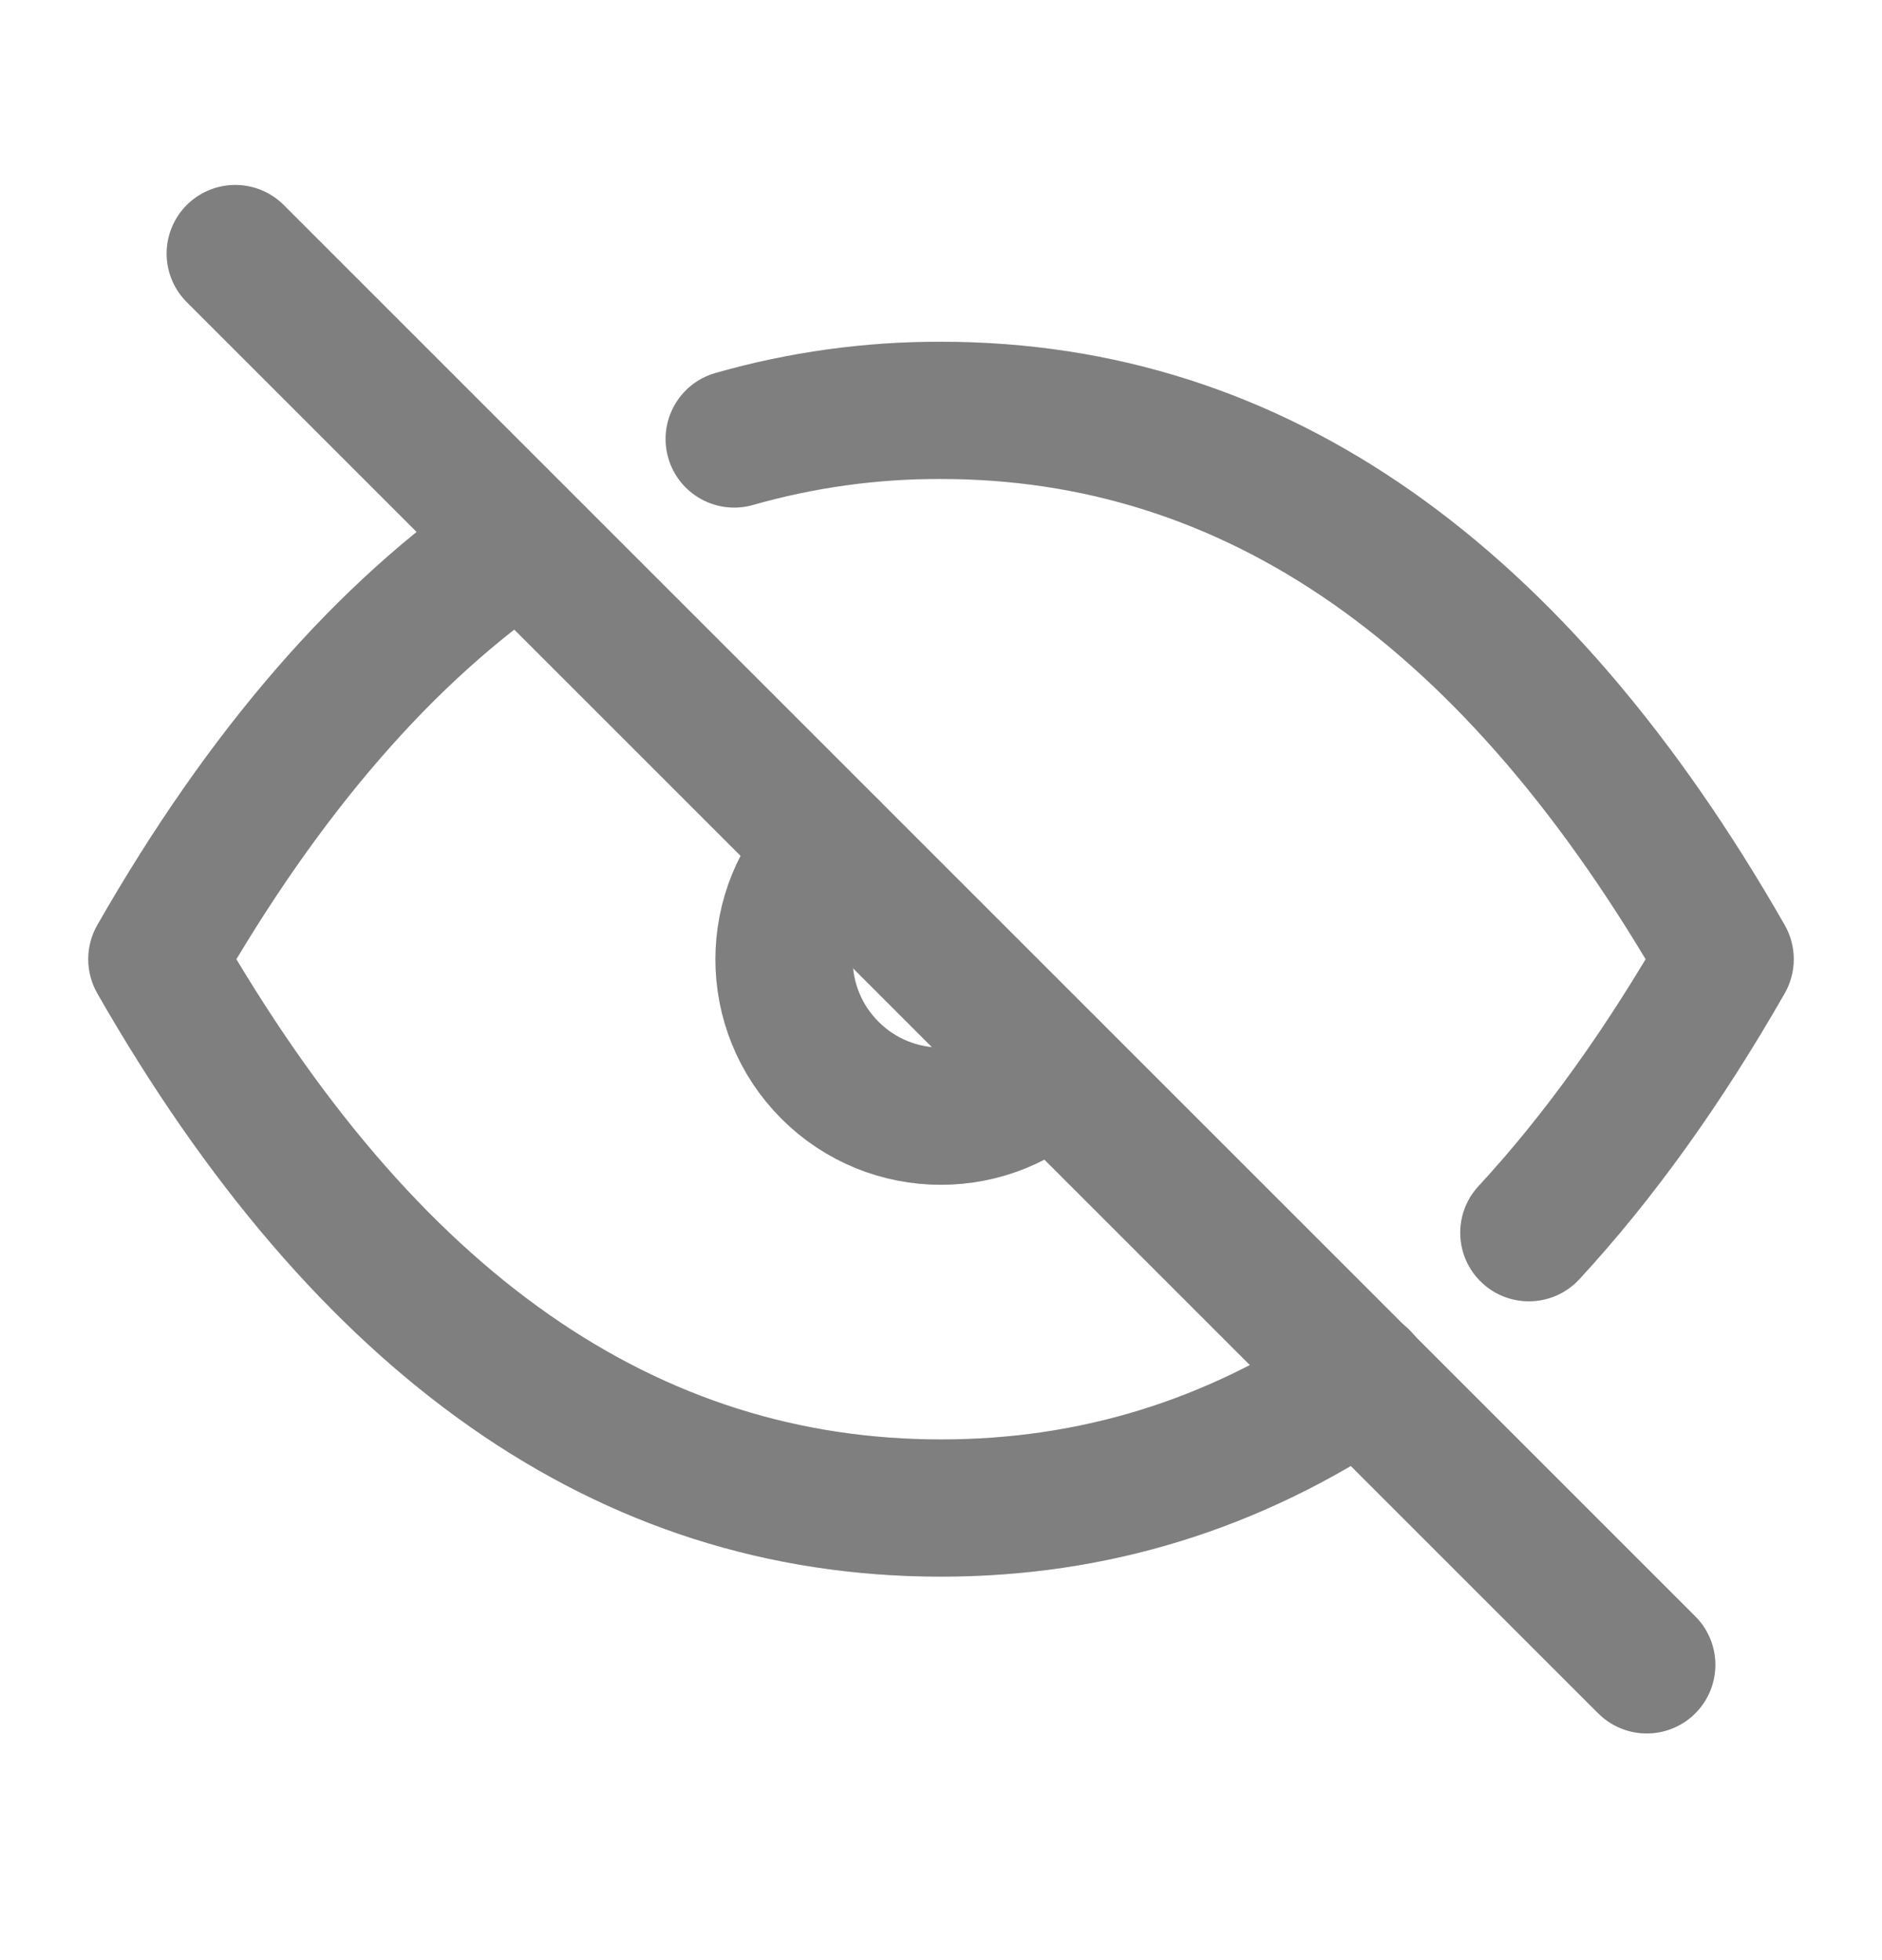 <svg width="24" height="25" viewBox="0 0 24 25" fill="none" xmlns="http://www.w3.org/2000/svg">
<g opacity="0.5">
<path d="M3 3.234L21 21.234" stroke="#000" stroke-width="1.75" stroke-linecap="round" stroke-linejoin="round"/>
<path d="M3 3.234L21 21.234" stroke="#000" stroke-opacity="0.2" stroke-width="1.75" stroke-linecap="round" stroke-linejoin="round"/>
<path d="M10.585 10.821C9.803 11.602 9.803 12.869 10.584 13.65C11.364 14.431 12.631 14.432 13.412 13.651" stroke="#000" stroke-width="1.75" stroke-linecap="round" stroke-linejoin="round"/>
<path d="M10.585 10.821C9.803 11.602 9.803 12.869 10.584 13.65C11.364 14.431 12.631 14.432 13.412 13.651" stroke="#000" stroke-opacity="0.2" stroke-width="1.75" stroke-linecap="round" stroke-linejoin="round"/>
<path d="M9.122 4.758C8.658 4.891 8.389 5.375 8.522 5.84C8.655 6.304 9.139 6.573 9.604 6.44L9.122 4.758ZM12 5.234L11.997 6.109H12V5.234ZM22 12.234L22.76 12.668C22.913 12.399 22.913 12.069 22.76 11.8L22 12.234ZM18.855 15.128C18.526 15.483 18.548 16.037 18.903 16.365C19.258 16.693 19.812 16.671 20.14 16.316L18.855 15.128ZM17.846 18.308C18.247 18.038 18.353 17.494 18.082 17.094C17.812 16.693 17.268 16.587 16.868 16.858L17.846 18.308ZM2 12.234L1.24 11.8C1.087 12.069 1.087 12.399 1.24 12.668L2 12.234ZM7.123 7.617C7.523 7.346 7.627 6.802 7.356 6.402C7.085 6.002 6.541 5.898 6.141 6.169L7.123 7.617ZM9.604 6.44C10.382 6.218 11.188 6.106 11.997 6.109L12.003 4.359C11.029 4.356 10.059 4.49 9.122 4.758L9.604 6.44ZM12 6.109C15.58 6.109 18.668 8.167 21.24 12.668L22.76 11.8C19.998 6.967 16.42 4.359 12 4.359V6.109ZM21.24 11.8C20.489 13.114 19.693 14.221 18.855 15.128L20.14 16.316C21.083 15.295 21.955 14.076 22.76 12.668L21.24 11.8ZM16.868 16.858C15.379 17.862 13.765 18.359 12 18.359V20.109C14.119 20.109 16.073 19.504 17.846 18.308L16.868 16.858ZM12 18.359C8.42 18.359 5.332 16.301 2.76 11.8L1.24 12.668C4.002 17.501 7.58 20.109 12 20.109V18.359ZM2.76 12.668C4.083 10.353 5.545 8.688 7.123 7.617L6.141 6.169C4.281 7.43 2.655 9.325 1.24 11.8L2.76 12.668Z" fill="#000"/>
<path d="M9.122 4.758C8.658 4.891 8.389 5.375 8.522 5.84C8.655 6.304 9.139 6.573 9.604 6.44L9.122 4.758ZM12 5.234L11.997 6.109H12V5.234ZM22 12.234L22.76 12.668C22.913 12.399 22.913 12.069 22.76 11.8L22 12.234ZM18.855 15.128C18.526 15.483 18.548 16.037 18.903 16.365C19.258 16.693 19.812 16.671 20.14 16.316L18.855 15.128ZM17.846 18.308C18.247 18.038 18.353 17.494 18.082 17.094C17.812 16.693 17.268 16.587 16.868 16.858L17.846 18.308ZM2 12.234L1.24 11.8C1.087 12.069 1.087 12.399 1.24 12.668L2 12.234ZM7.123 7.617C7.523 7.346 7.627 6.802 7.356 6.402C7.085 6.002 6.541 5.898 6.141 6.169L7.123 7.617ZM9.604 6.44C10.382 6.218 11.188 6.106 11.997 6.109L12.003 4.359C11.029 4.356 10.059 4.49 9.122 4.758L9.604 6.44ZM12 6.109C15.58 6.109 18.668 8.167 21.24 12.668L22.76 11.8C19.998 6.967 16.42 4.359 12 4.359V6.109ZM21.24 11.8C20.489 13.114 19.693 14.221 18.855 15.128L20.14 16.316C21.083 15.295 21.955 14.076 22.76 12.668L21.24 11.8ZM16.868 16.858C15.379 17.862 13.765 18.359 12 18.359V20.109C14.119 20.109 16.073 19.504 17.846 18.308L16.868 16.858ZM12 18.359C8.42 18.359 5.332 16.301 2.76 11.8L1.24 12.668C4.002 17.501 7.58 20.109 12 20.109V18.359ZM2.76 12.668C4.083 10.353 5.545 8.688 7.123 7.617L6.141 6.169C4.281 7.43 2.655 9.325 1.24 11.8L2.76 12.668Z" fill="#000" fill-opacity="0.2"/>
</g>
</svg>
